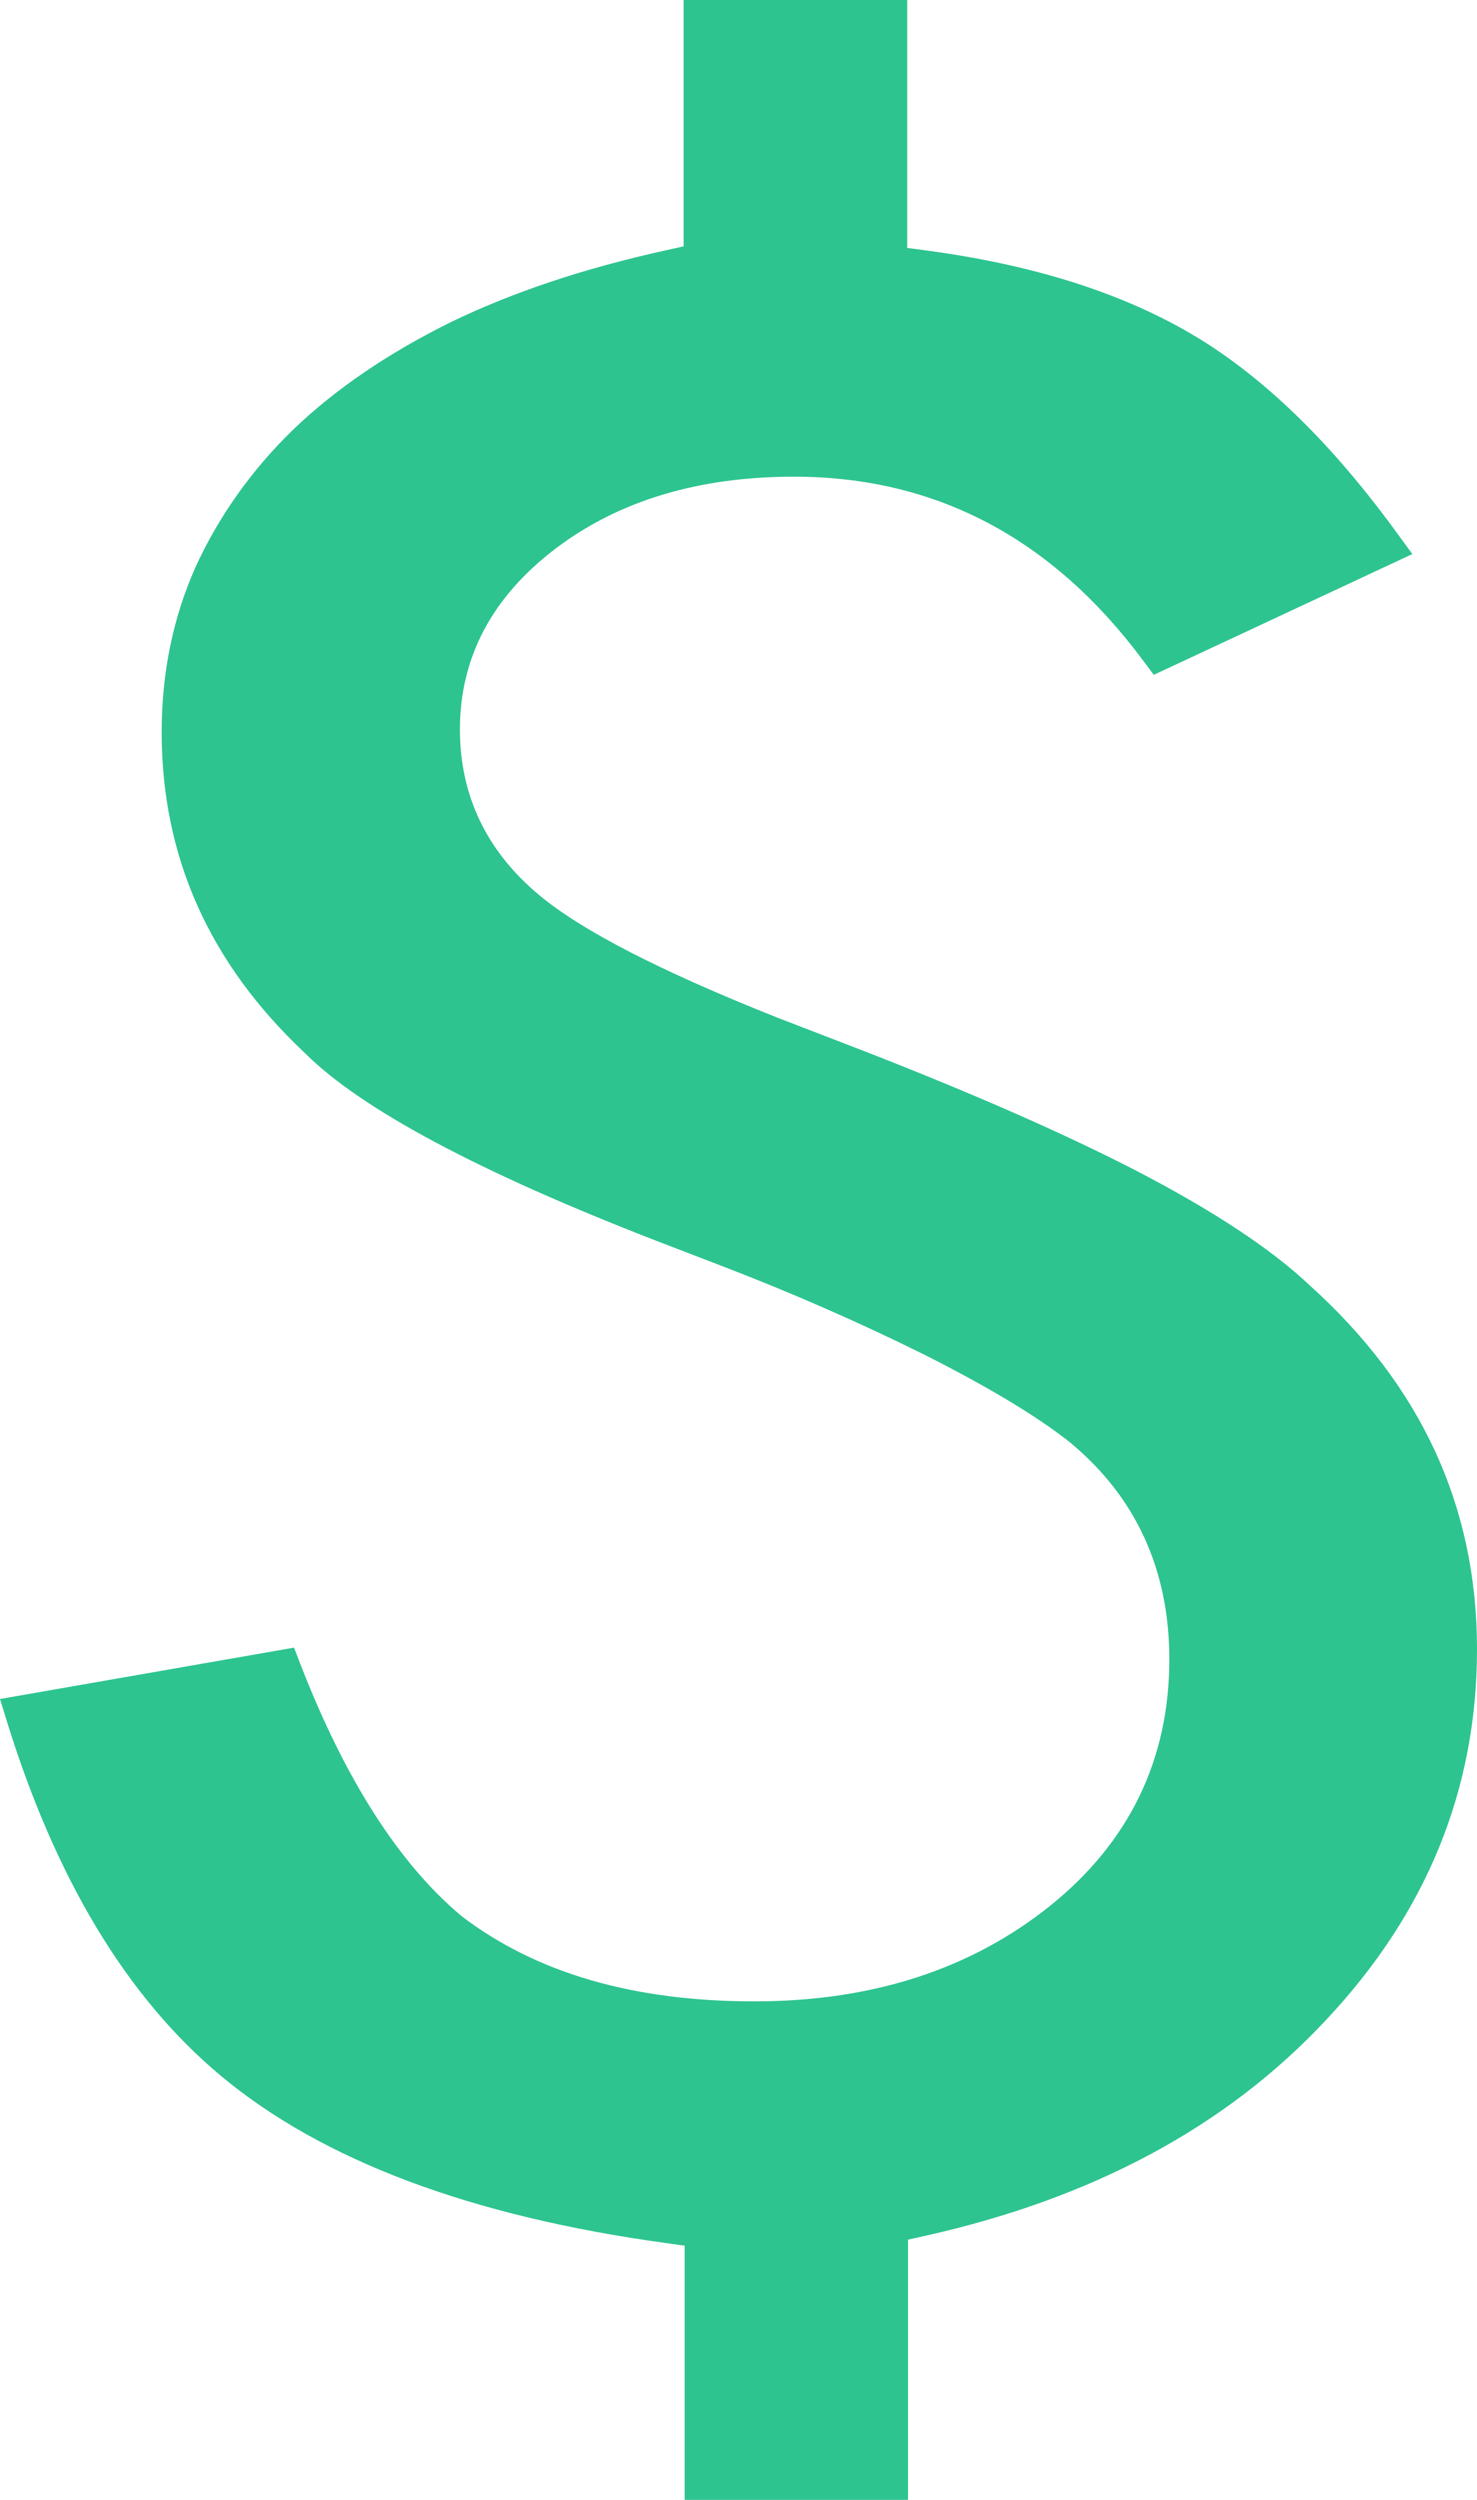 <svg xmlns="http://www.w3.org/2000/svg" width="13" height="22" viewBox="0 0 13 22">
    <g fill="none" fill-rule="evenodd">
        <g fill="#2DC490" fill-rule="nonzero">
            <g>
                <g>
                    <g>
                        <g>
                            <g>
                                <path d="M7.985 0v2.182l.166.022c1.03.138 1.863.419 2.512.845.572.377 1.122.934 1.651 1.667l.117.16-2.276 1.063-.097-.13c-.8-1.075-1.827-1.614-3.07-1.614-.837 0-1.537.21-2.09.627-.565.426-.85.962-.85 1.598 0 .58.234 1.07.695 1.455.374.313 1.064.669 2.095 1.079l.788.304c.945.369 1.726.712 2.35 1.032.693.358 1.212.7 1.552 1.022.984.887 1.472 1.949 1.472 3.202 0 1.233-.443 2.32-1.328 3.262-.877.94-2.054 1.571-3.532 1.901l-.148.033V22H6.026v-2.237l-.165-.023c-1.718-.236-3.028-.728-3.921-1.475-.827-.692-1.454-1.736-1.884-3.131L0 14.952l2.588-.452.055.143c.396 1.02.87 1.76 1.42 2.22.655.5 1.51.75 2.576.75 1.036 0 1.905-.281 2.605-.842.696-.56 1.048-1.288 1.048-2.168 0-.791-.296-1.433-.88-1.914-.288-.227-.703-.477-1.27-.764-.58-.288-1.177-.549-1.787-.783l-.577-.222c-1.56-.604-2.6-1.159-3.094-1.652-.843-.792-1.261-1.729-1.261-2.825 0-.518.098-1 .296-1.448.203-.446.494-.857.858-1.211.372-.358.837-.675 1.389-.948.548-.266 1.183-.477 1.903-.635l.148-.033V0h1.968z" transform="translate(-332 -3777) translate(226 3299) translate(0 181) translate(0 281) translate(86) translate(20 16)"/>
                            </g>
                        </g>
                    </g>
                </g>
            </g>
        </g>
    </g>
</svg>
